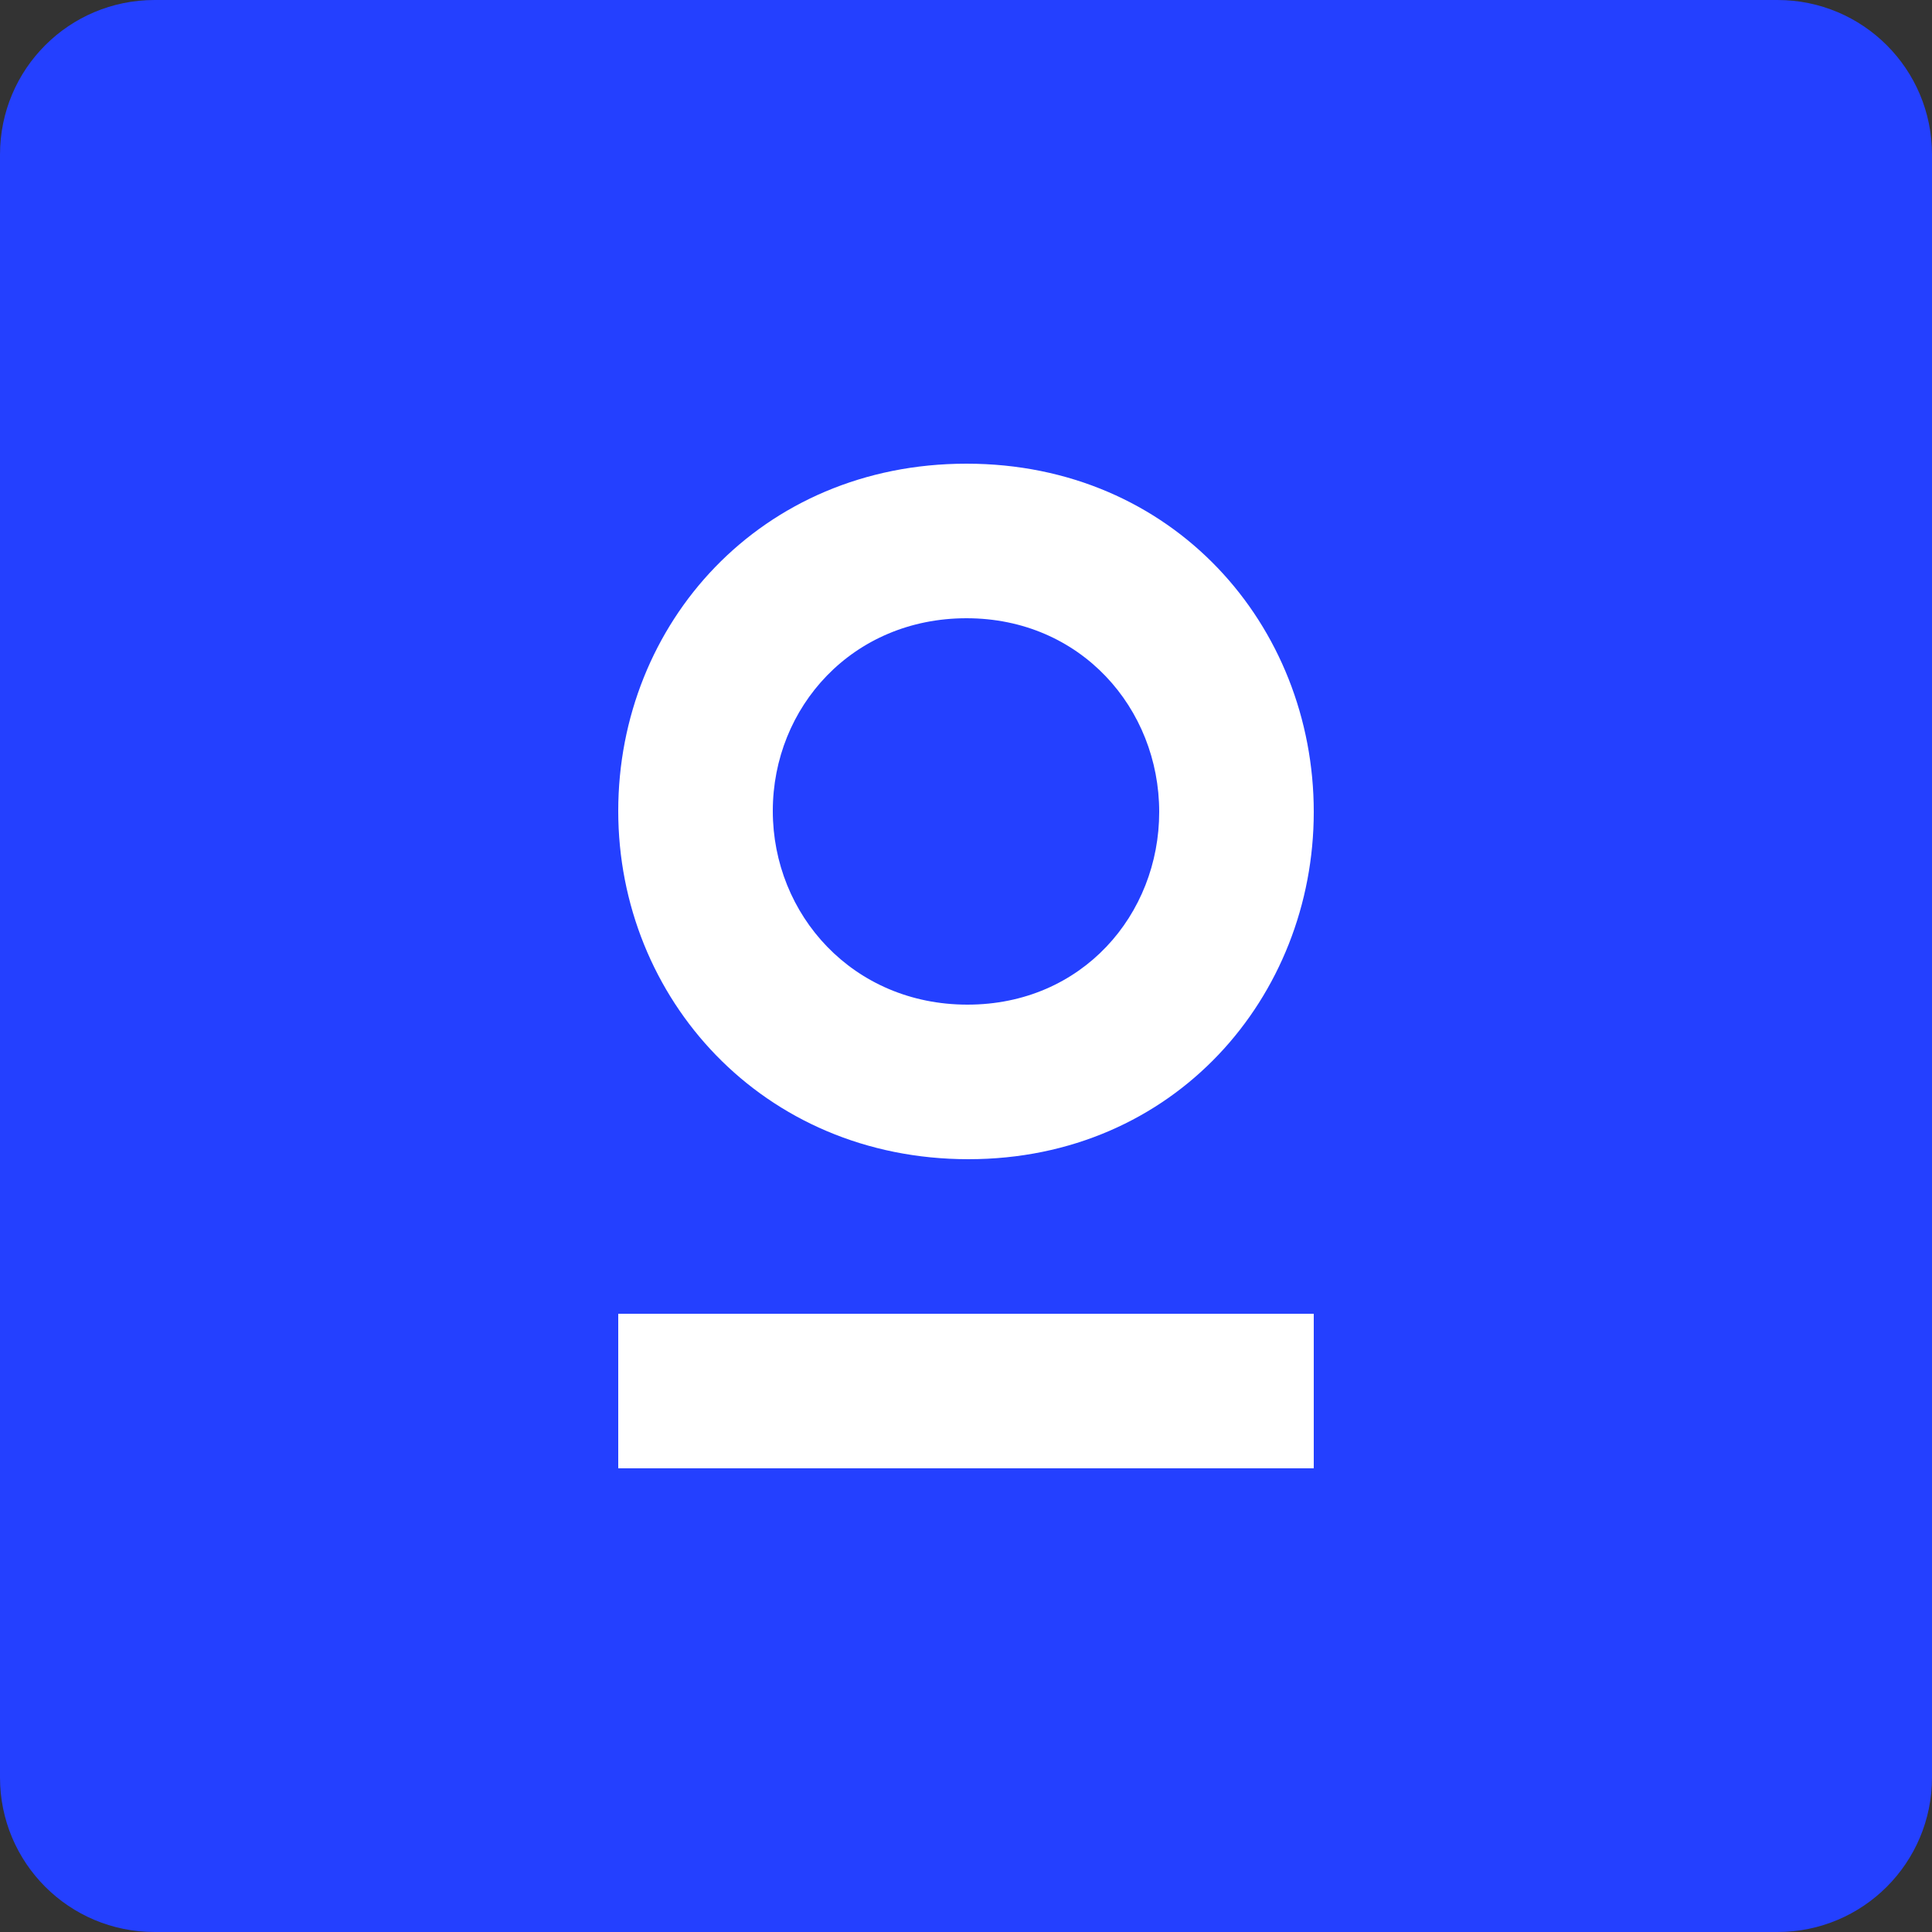 <?xml version="1.0" encoding="utf-8"?>
<!-- Generator: Adobe Illustrator 21.1.0, SVG Export Plug-In . SVG Version: 6.00 Build 0)  -->
<svg version="1.1" id="Layer_1" xmlns="http://www.w3.org/2000/svg" xmlns:xlink="http://www.w3.org/1999/xlink" x="0px" y="0px"
	 viewBox="0 0 400 400" style="enable-background:new 0 0 400 400;" xml:space="preserve">
<rect x="0" y="0" width="400" height="400" fill="#333333" stroke="none"/>
<style type="text/css">
	.st0{fill:#2440FF;}
	.st1{fill:#FFFFFF;}
</style>
<g>
	<path class="st0" d="M32,0h336c17.7,0,32,14.3,32,32v336c0,17.7-14.3,32-32,32H32c-17.7,0-32-14.3-32-32V32C0,14.3,14.3,0,32,0z"/>
	<g transform="translate(16 12)">
		<rect x="112" y="260" class="st1" width="144" height="32"/>
		<path class="st1" d="M184.5,228c-42.6,0-72.5-33.3-72.5-72.1S141.5,84,184.1,84c42.8,0,71.9,33.5,71.9,72.1
			C256,194.3,227.2,228,184.5,228z M184.3,196c23.8,0,39.7-18.7,39.7-39.9c0-21.4-16.2-40.1-39.9-40.1c-23.6,0-40.1,18.4-40.1,39.9
			S160.6,196,184.3,196z"/>
	</g>
</g>
</svg>
